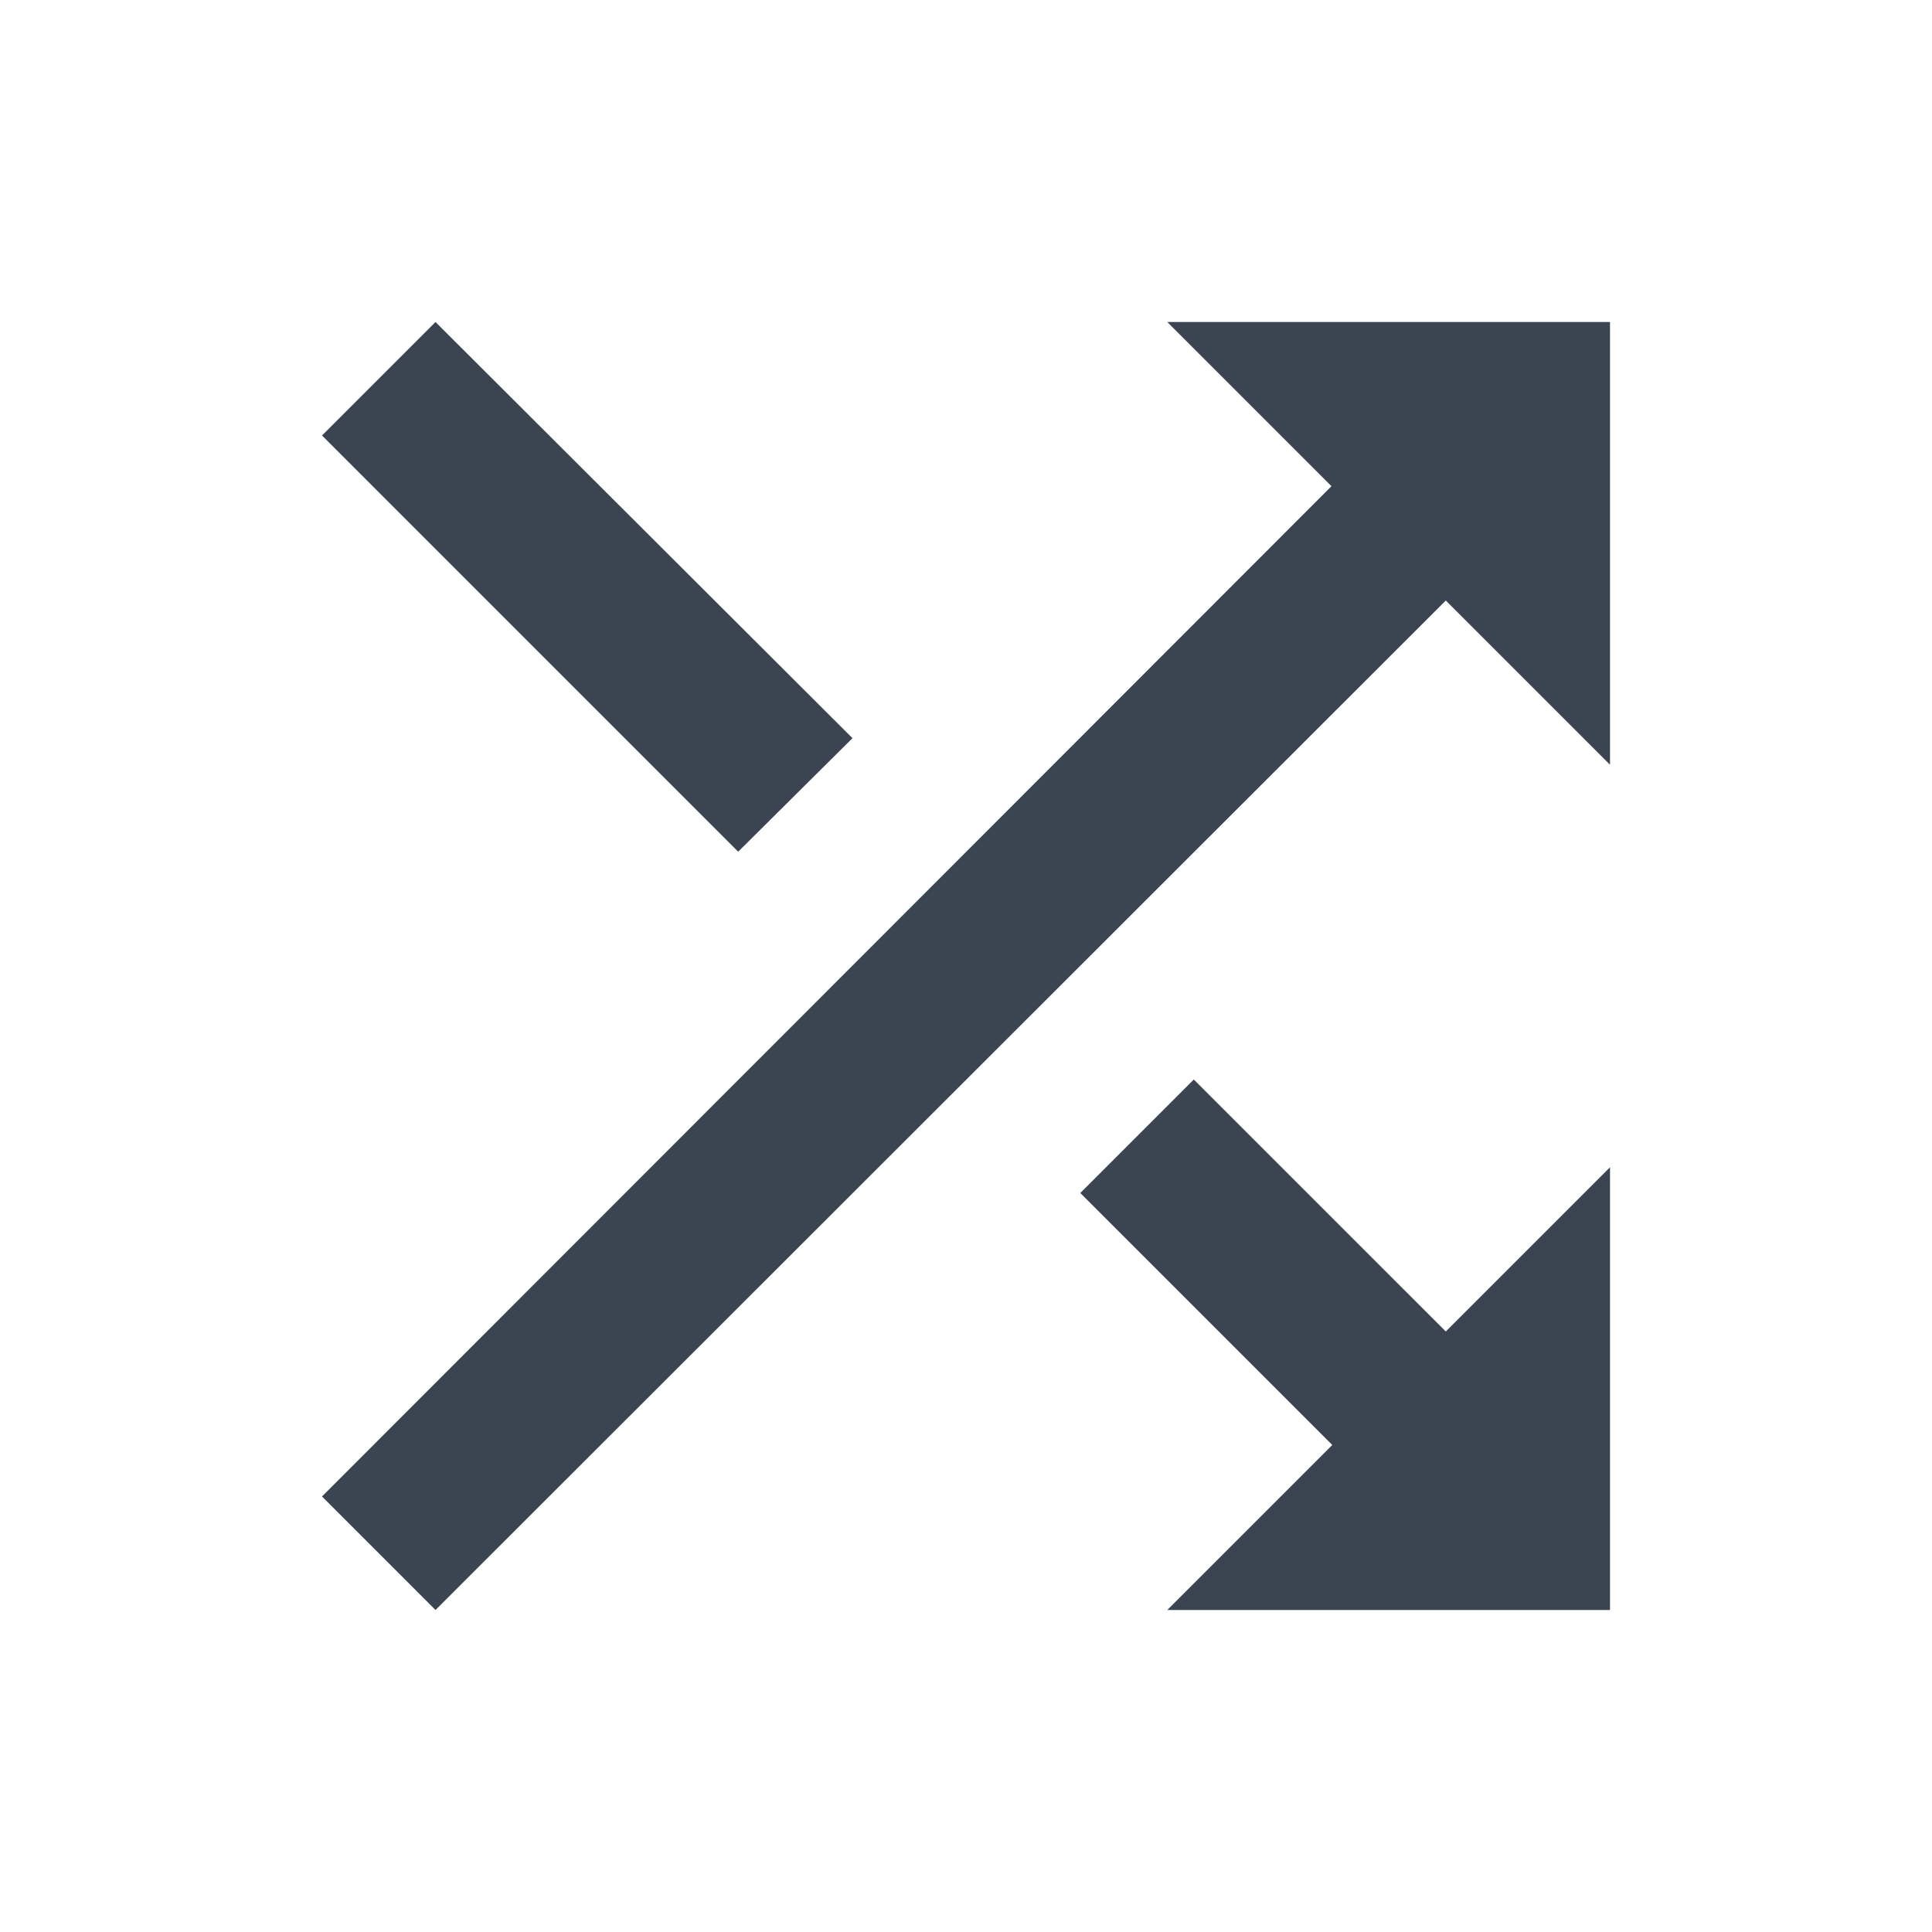 <svg width="210" height="210" viewBox="0 0 210 210" fill="#3A4551" xmlns="http://www.w3.org/2000/svg">
<path d="M92.662 80.237L47.337 35L35 47.337L80.237 92.575L92.662 80.237ZM126.875 35L144.725 52.85L35 162.662L47.337 175L157.15 65.275L175 83.125V35H126.875ZM129.762 117.338L117.425 129.675L144.812 157.063L126.875 175H175V126.875L157.15 144.725L129.762 117.338Z" fill="#3A4551"/>
</svg>

